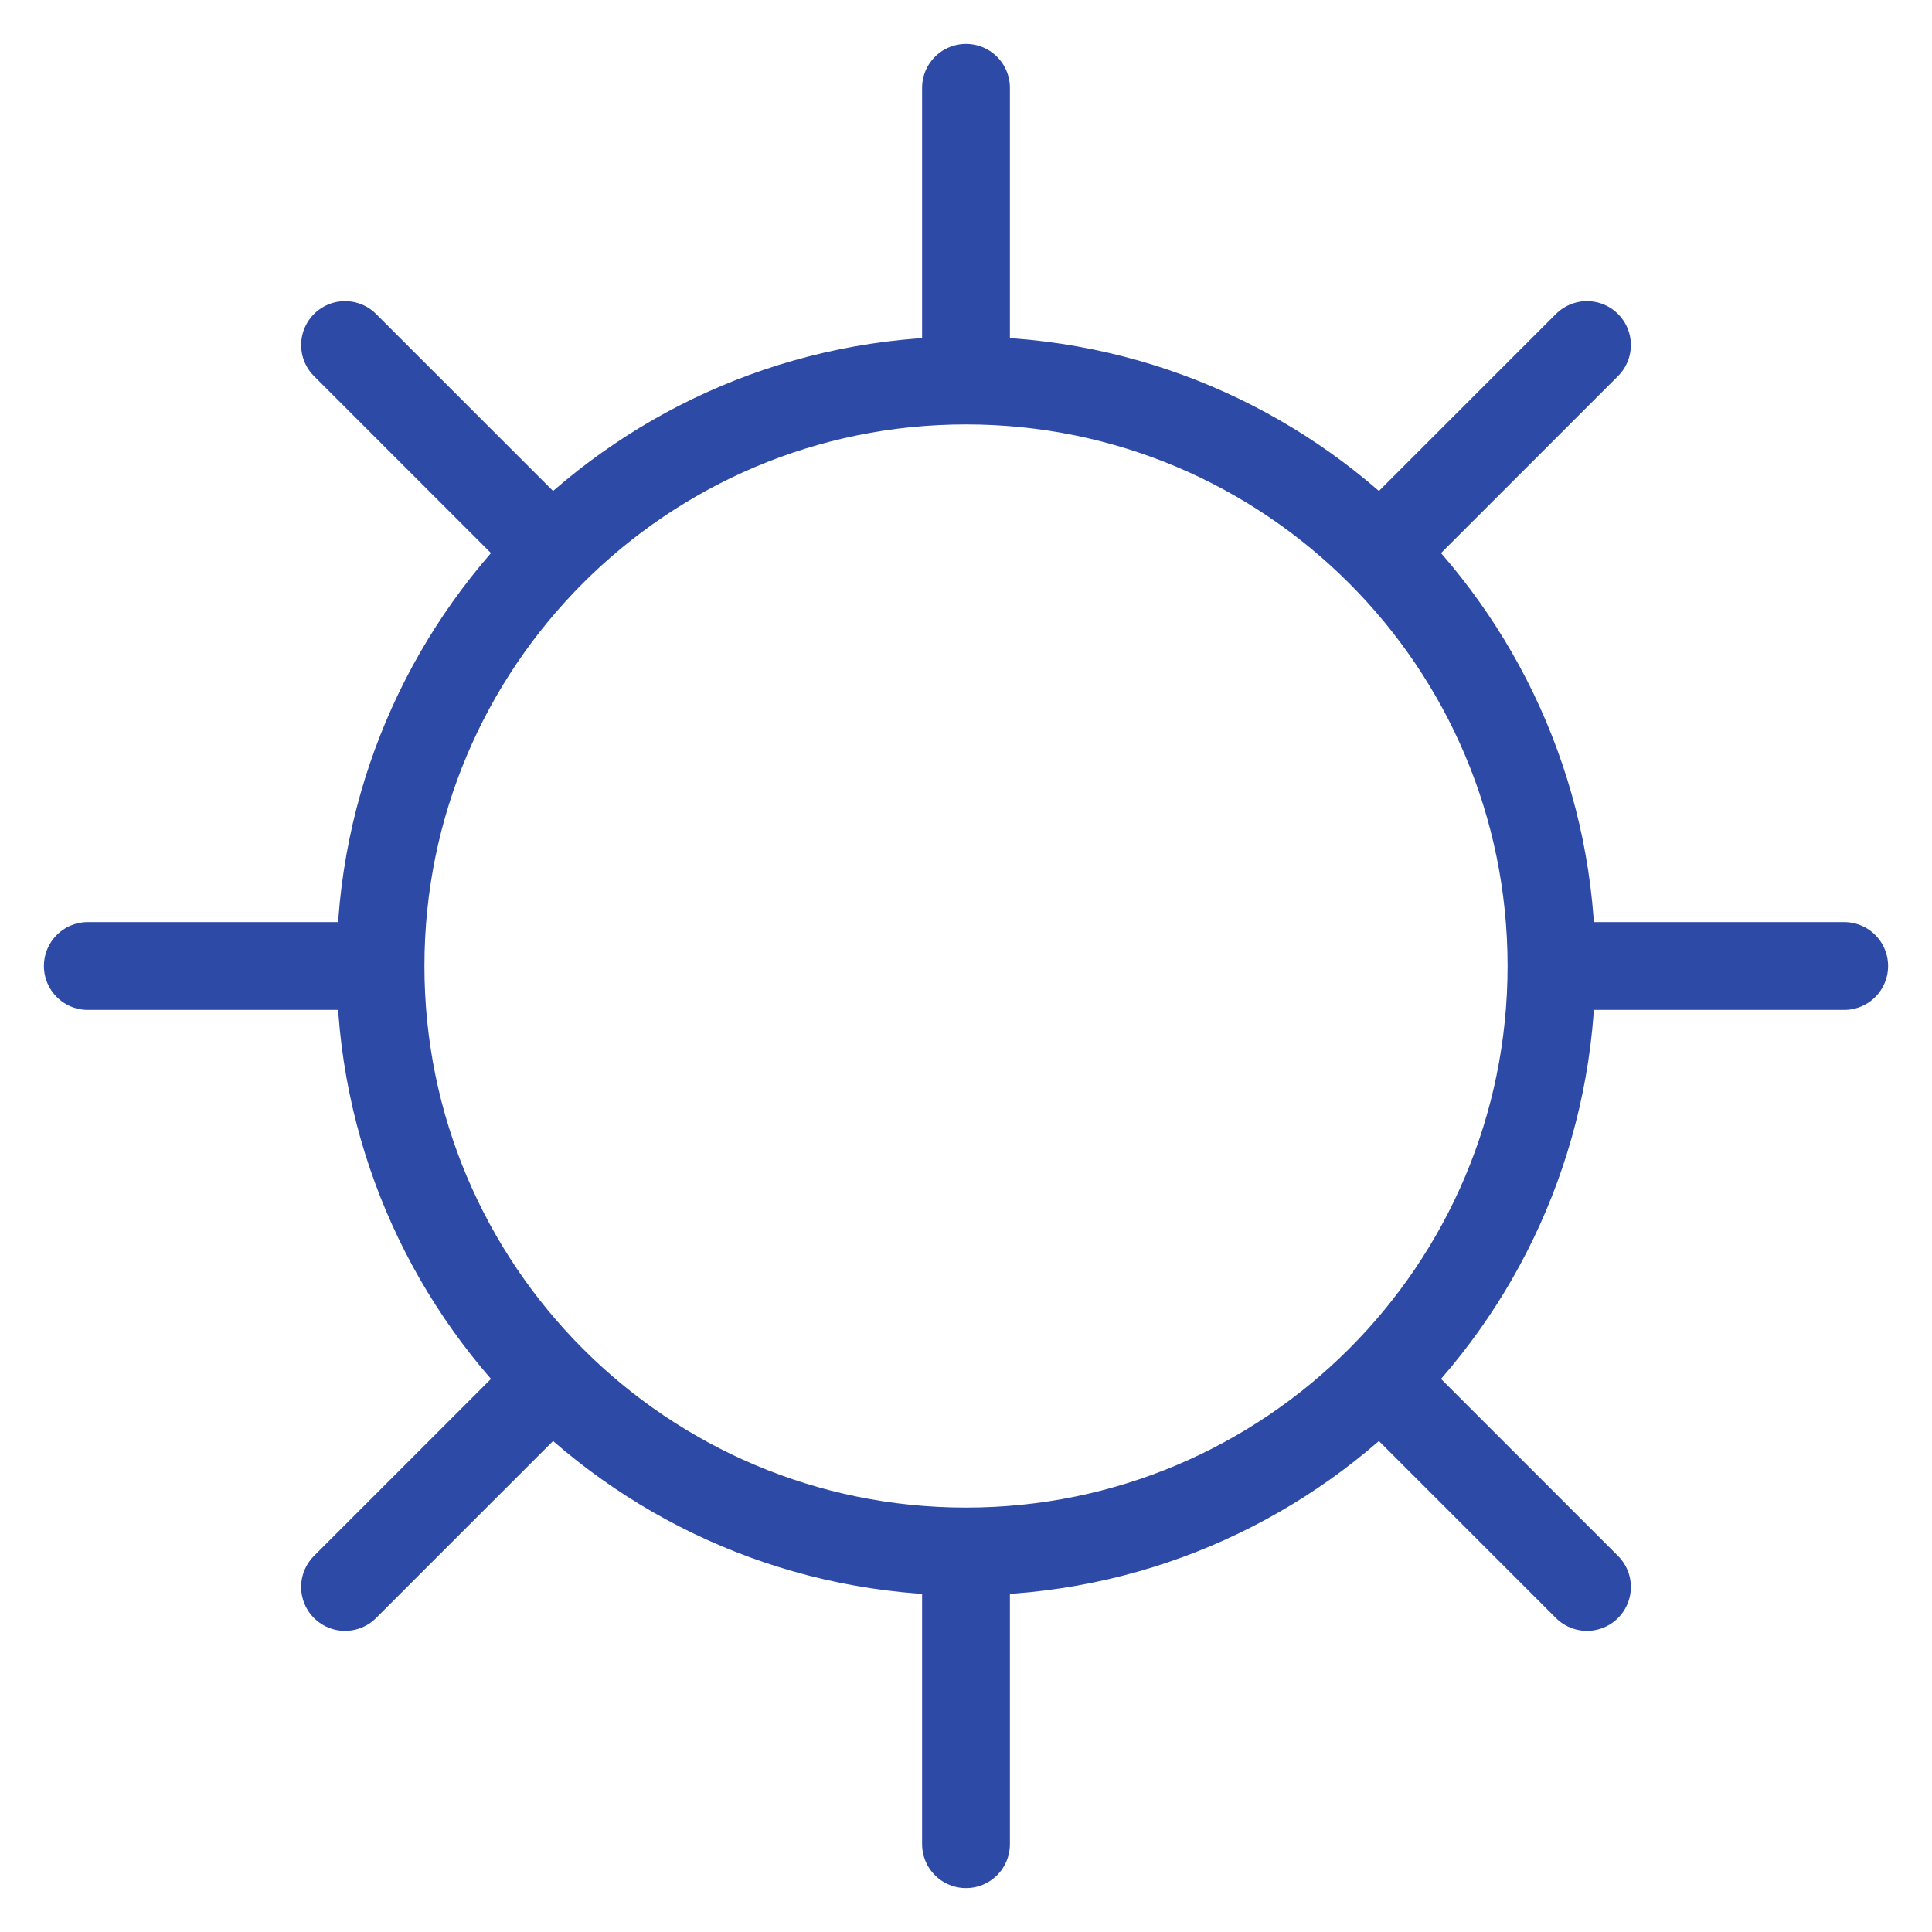 <svg width="20" height="20" viewBox="0 0 22 22" fill="none" xmlns="http://www.w3.org/2000/svg">
<path d="M11 4.333V1M11 4.333C7.318 4.333 4.333 7.318 4.333 11M11 4.333C14.682 4.333 17.667 7.318 17.667 11M4.333 11C4.333 14.682 7.318 17.667 11 17.667M4.333 11H1M17.667 11H21M17.667 11C17.667 14.682 14.682 17.667 11 17.667M11 17.667V21M15.714 6.286L18.071 3.929M3.929 18.071L6.286 15.714M15.714 15.714L18.071 18.071M3.929 3.929L6.286 6.286" stroke="#2D4AA6" stroke-linecap="round" stroke-linejoin="round"/>
</svg>

